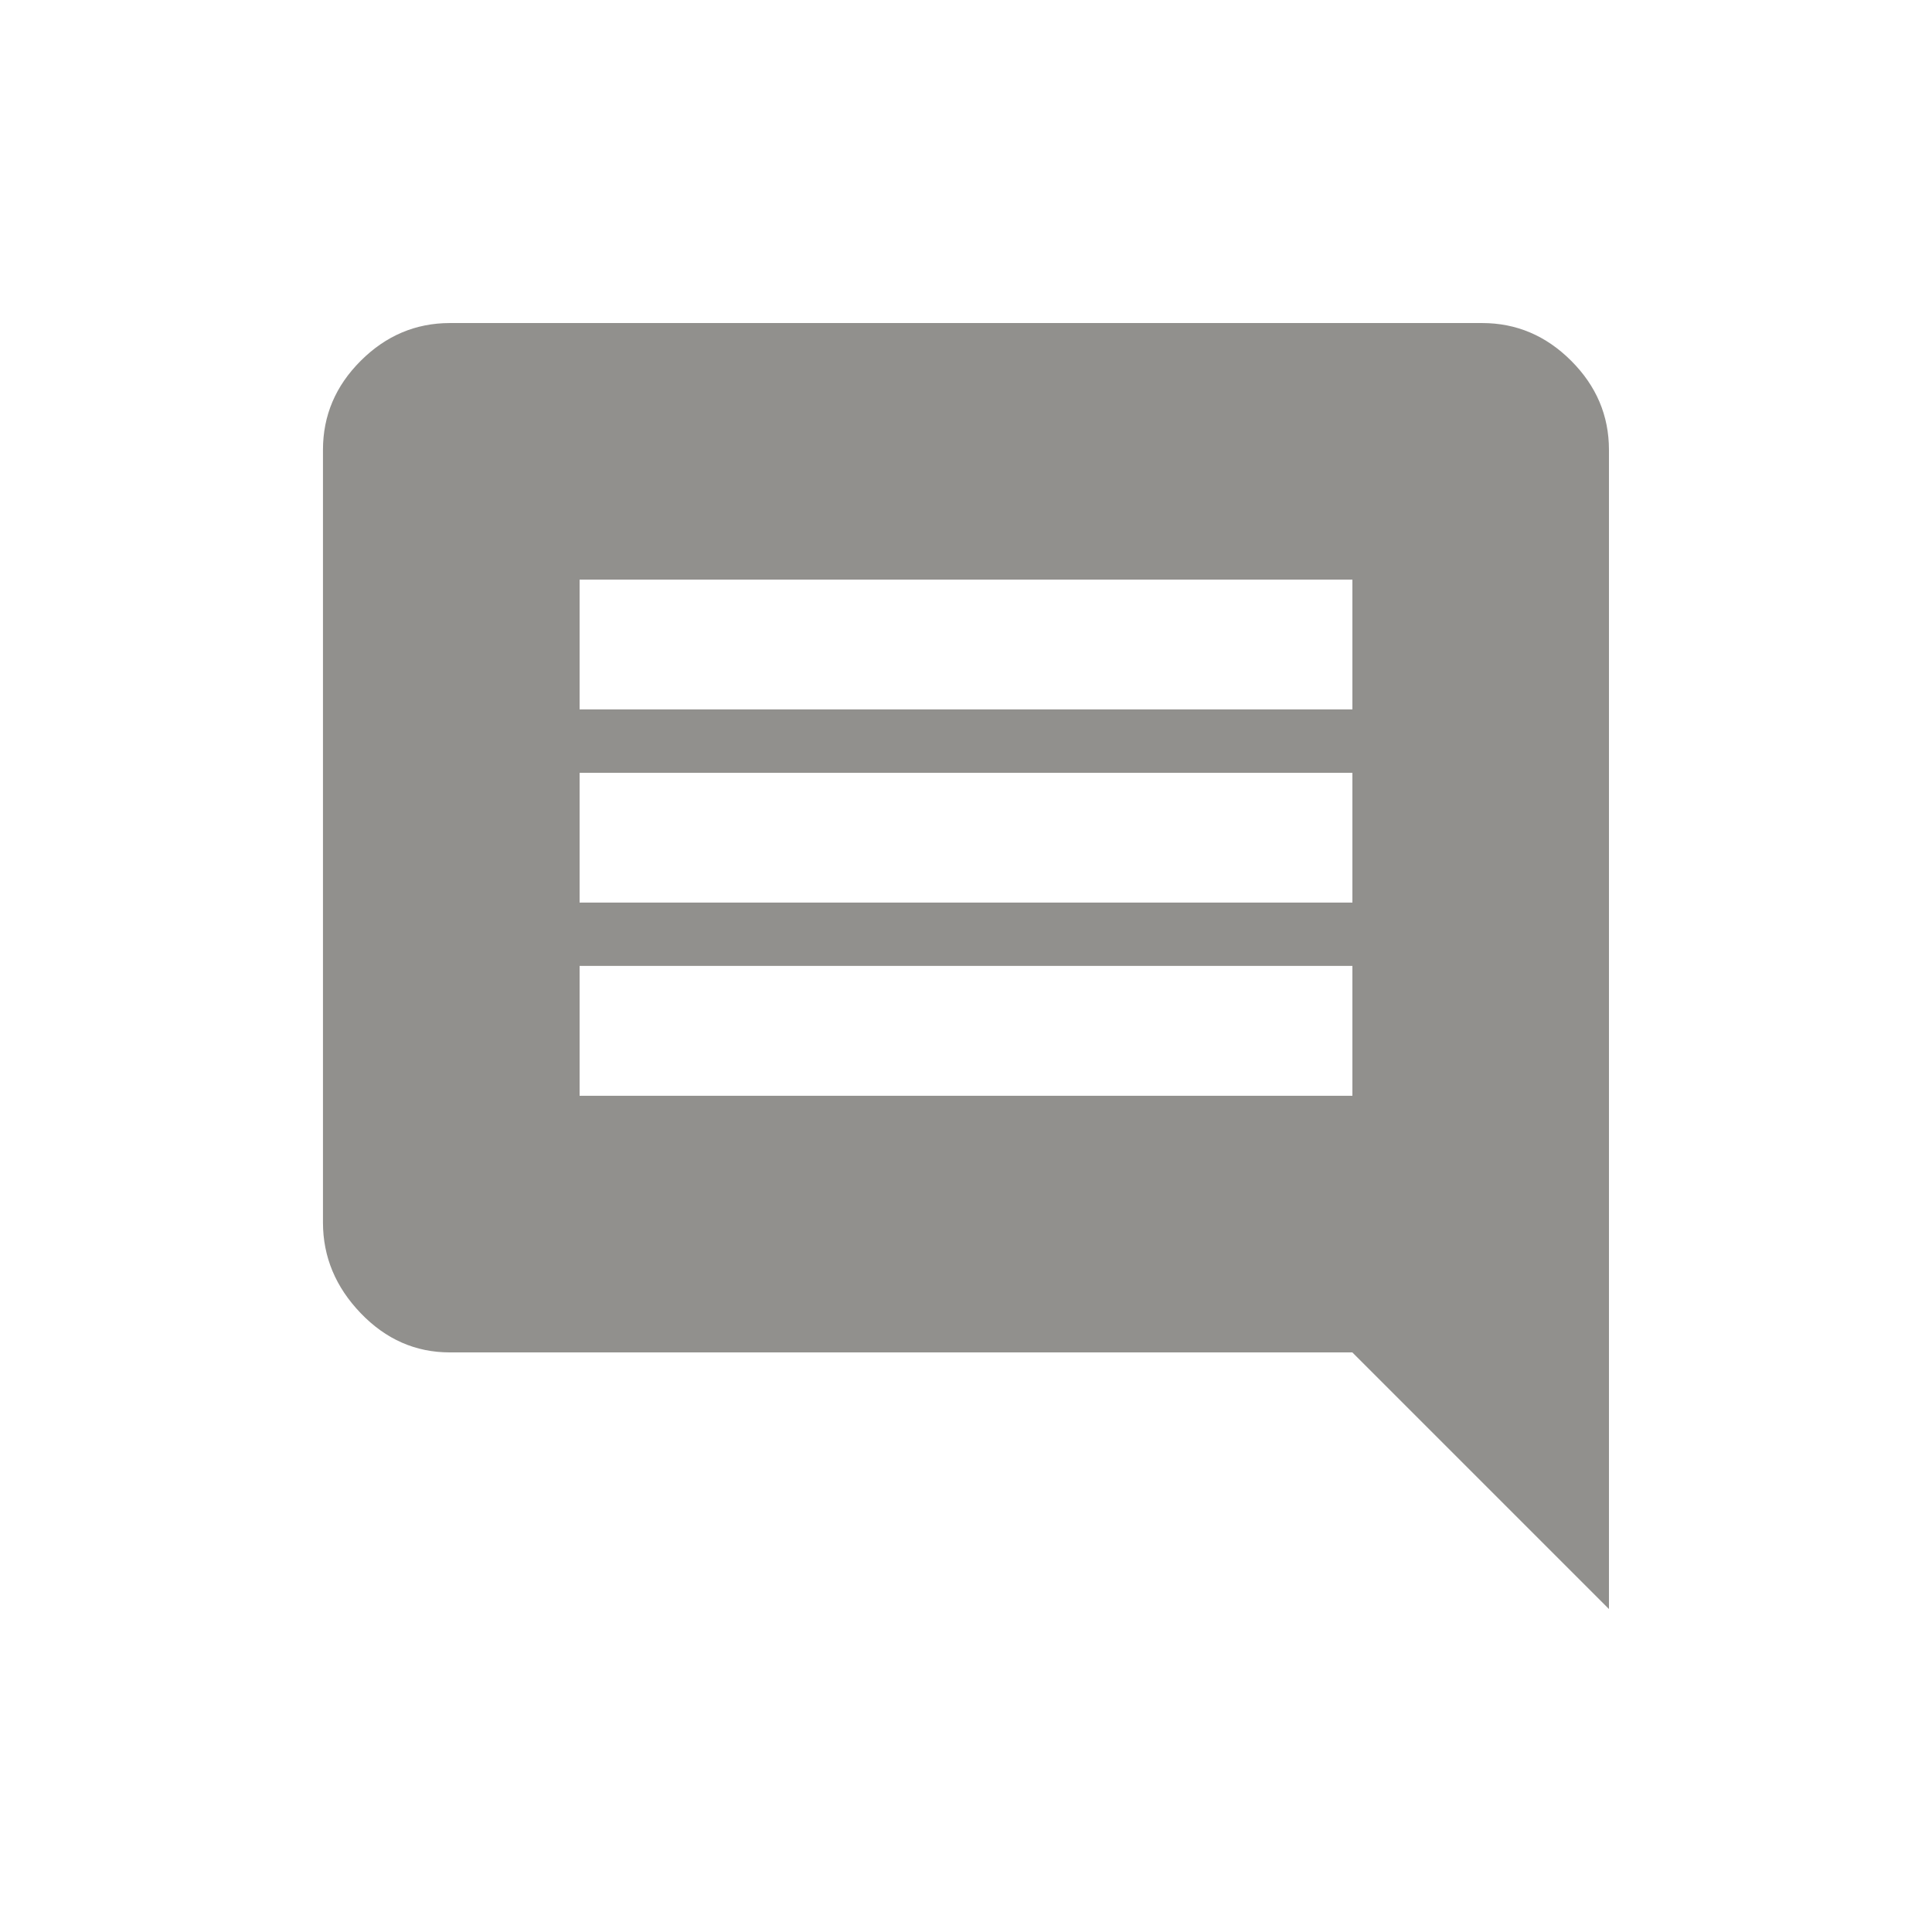 <!-- Generated by IcoMoon.io -->
<svg version="1.1" xmlns="http://www.w3.org/2000/svg" width="24" height="24" viewBox="0 0 24 24">
<title>comment</title>
<path fill="#91908d" d="M16.8 8.813v-1.613h-9.6v1.613h9.6zM16.8 11.212v-1.612h-9.6v1.612h9.6zM16.8 13.612v-1.613h-9.6v1.613h9.6zM19.987 5.588v14.4l-3.188-3.188h-11.212q-0.638 0-1.106-0.487t-0.469-1.125v-9.6q0-0.638 0.469-1.106t1.106-0.469h12.825q0.637 0 1.106 0.469t0.469 1.106z"></path>
</svg>
